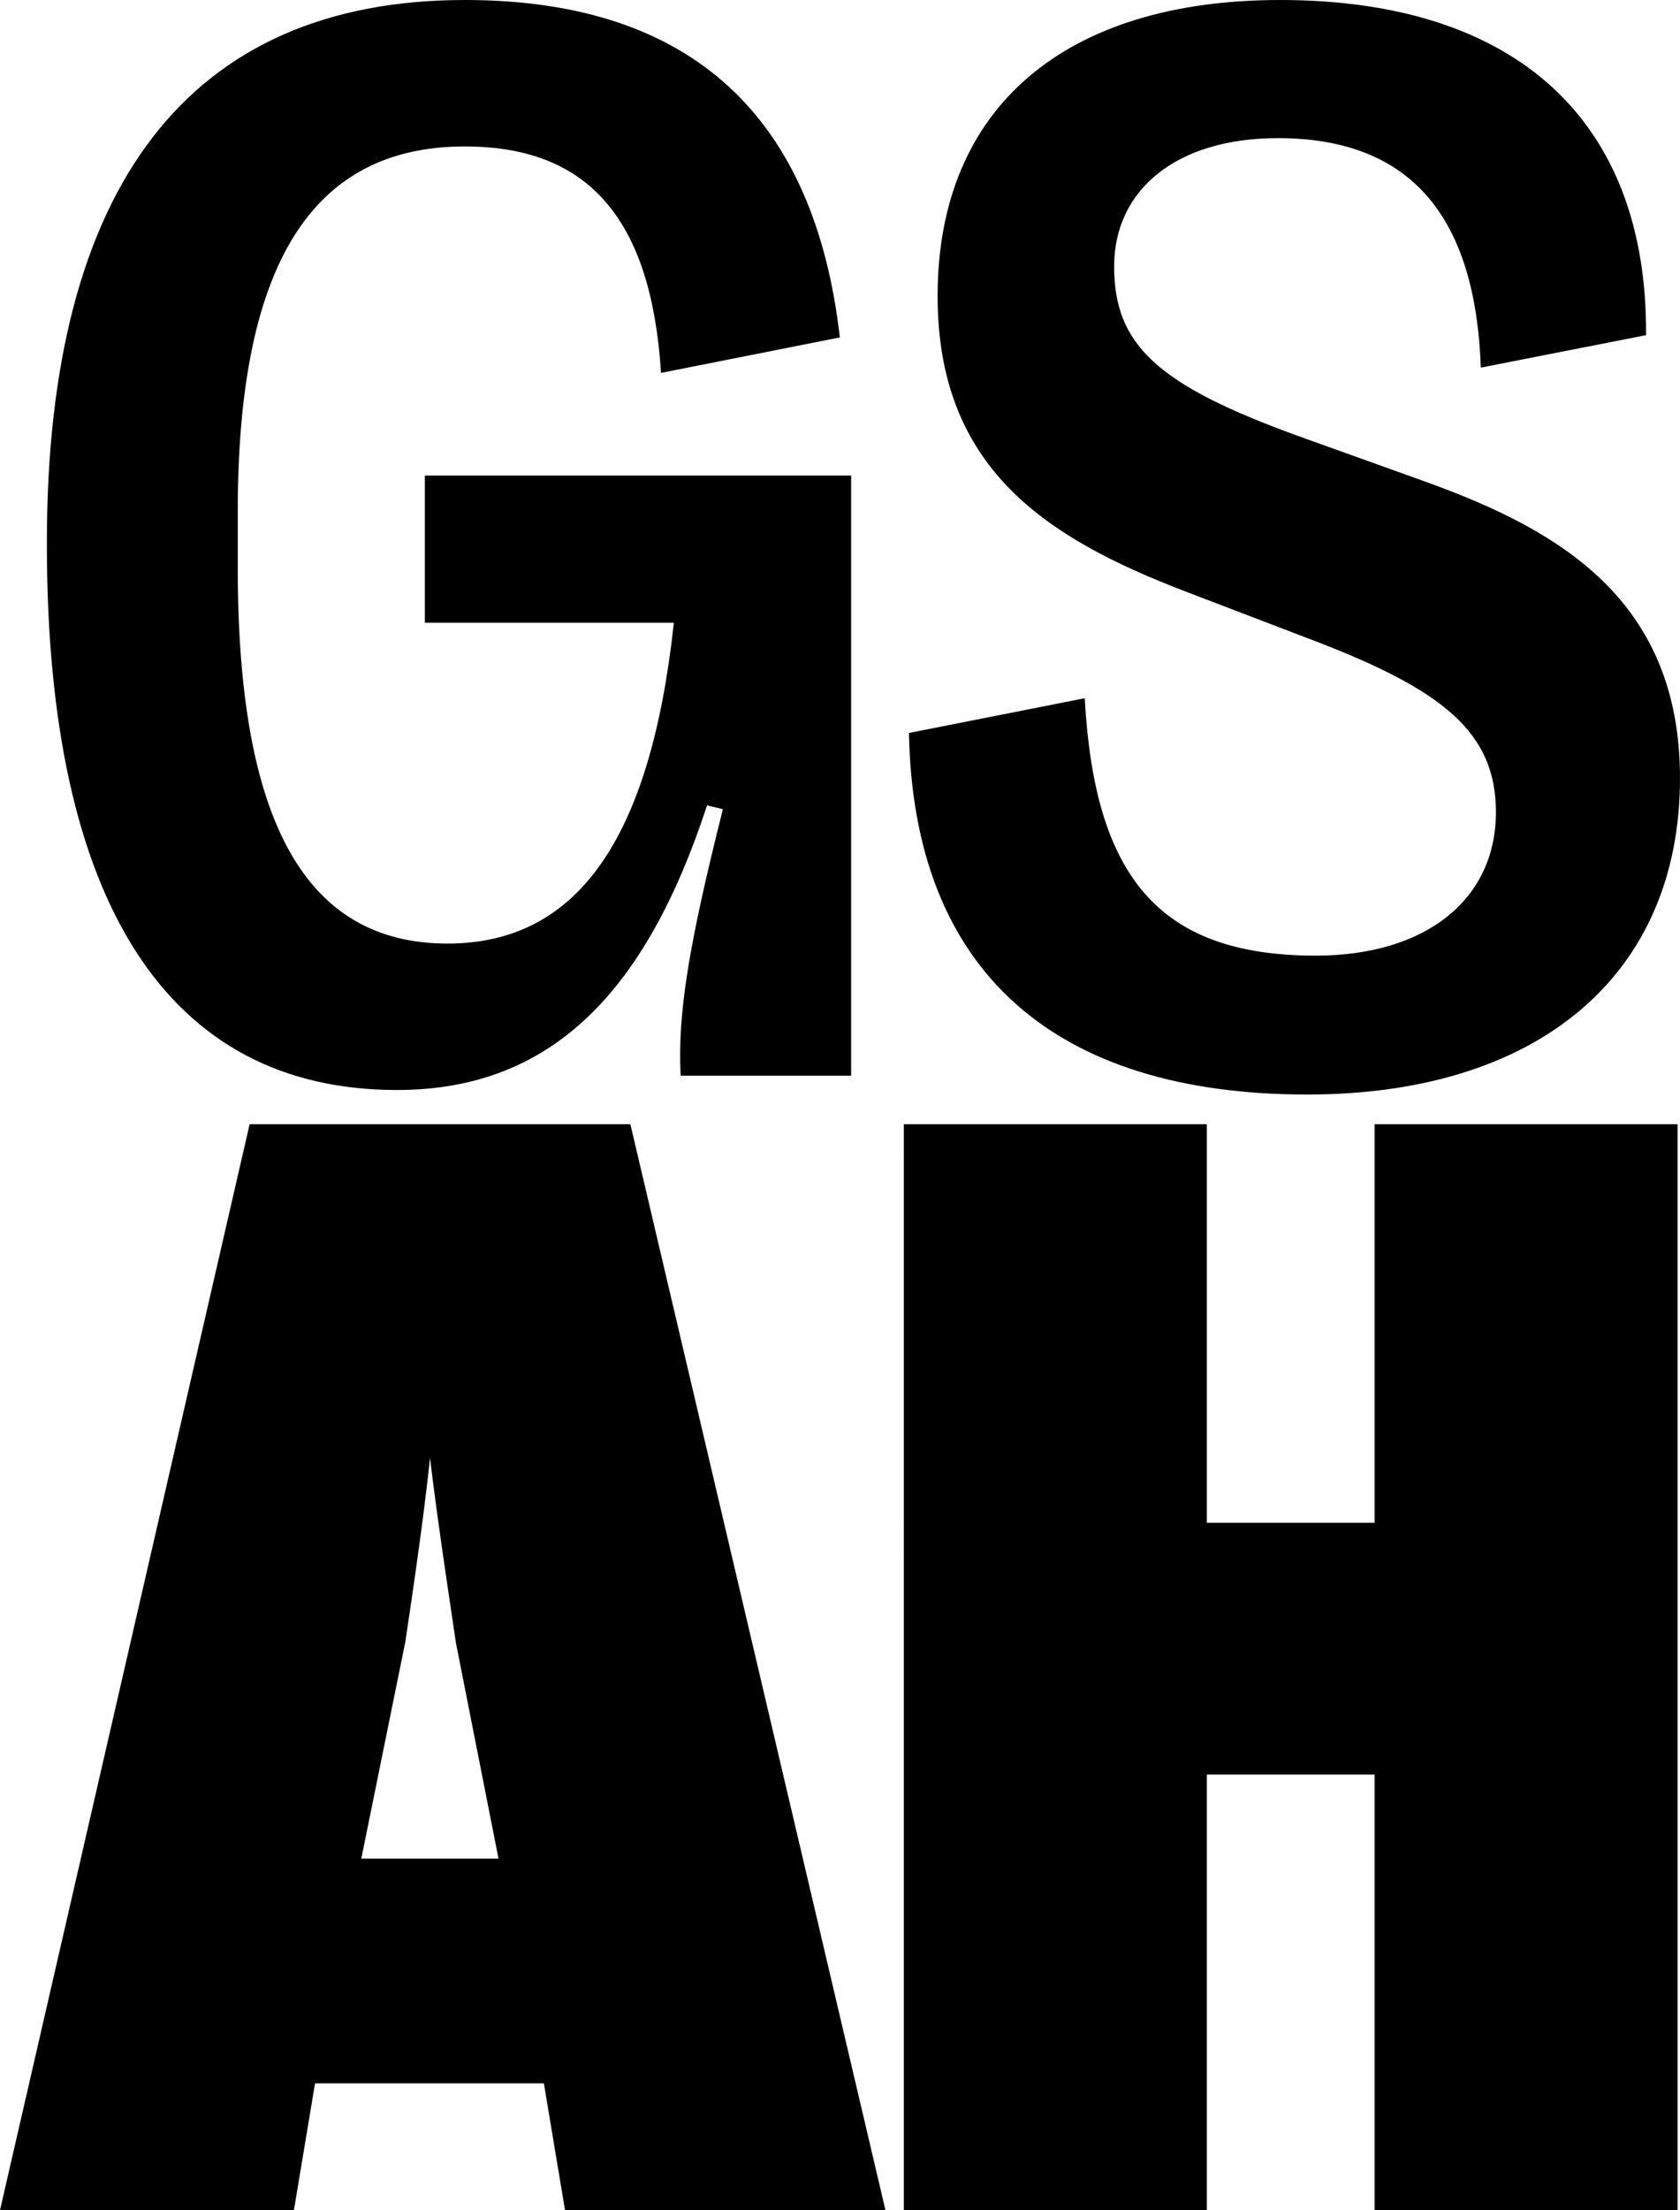<svg xmlns="http://www.w3.org/2000/svg" viewBox="0 0 173.097 227.602"><defs><style>.cls-1{stroke:#000;stroke-miterlimit:10;stroke-width:3px;}</style></defs><g id="Layer_2" data-name="Layer 2"><g id="Layer_1-2" data-name="Layer 1"><path d="M4.831,56.125v-.311C4.831,19.123,19.523,0,47.896,0,71.528,0,83.966,12.282,86.531,34.748l-18.423,3.654c-1.011-15.936-7.54-23.321-20.211-23.321-15.703,0-23.398,12.049-23.398,37.546v5.908c0,26.275,7.074,38.635,21.61,38.635,13.37,0,20.911-10.727,23.321-33.038H43.776V48.973H87.697V110.773H70.129c-.311-6.374.777-13.215,4.353-27.441l-1.632-.389C66.553,102.144,56.836,112.25,40.9,112.25,17.346,112.25,4.831,93.049,4.831,56.125Z"/><path d="M93.652,75.481l18.112-3.576c1.011,18.19,7.463,26.508,23.787,26.508,11.427,0,18.579-5.83,18.579-14.77,0-8.24-5.441-12.593-18.89-17.724l-13.215-5.053c-14.148-5.441-25.497-12.593-25.419-30.55C96.683,11.038,109.743,0,131.897,0c24.409,0,37.857,12.515,37.702,34.515L152.575,37.857c-.544-15.392-7.074-23.632-20.911-23.632-10.417,0-16.869,5.286-16.869,13.215,0,8.084,4.431,12.204,19.045,17.49l13.215,4.742c13.526,4.897,26.041,12.049,26.041,30.472,0,20.211-14.537,32.571-38.401,32.571C108.732,112.716,94.118,100.123,93.652,75.481Z"/><path class="cls-1" d="M26.915,117.272H63.762l25.575,108.83H59.486l-2.177-13.06H31.19l-2.177,13.06H1.884Zm26.275,75.637L48.448,168.888c-1.399-9.484-2.643-17.49-3.42-26.275H43.473c-.622,8.784-1.788,16.791-3.187,26.197l-4.897,24.098Z"/><path class="cls-1" d="M171.347,117.272V226.102h-28.218V181.248h-20.289v44.853h-28.218V117.272h28.218V158.316h20.289V117.272Z"/></g></g></svg>